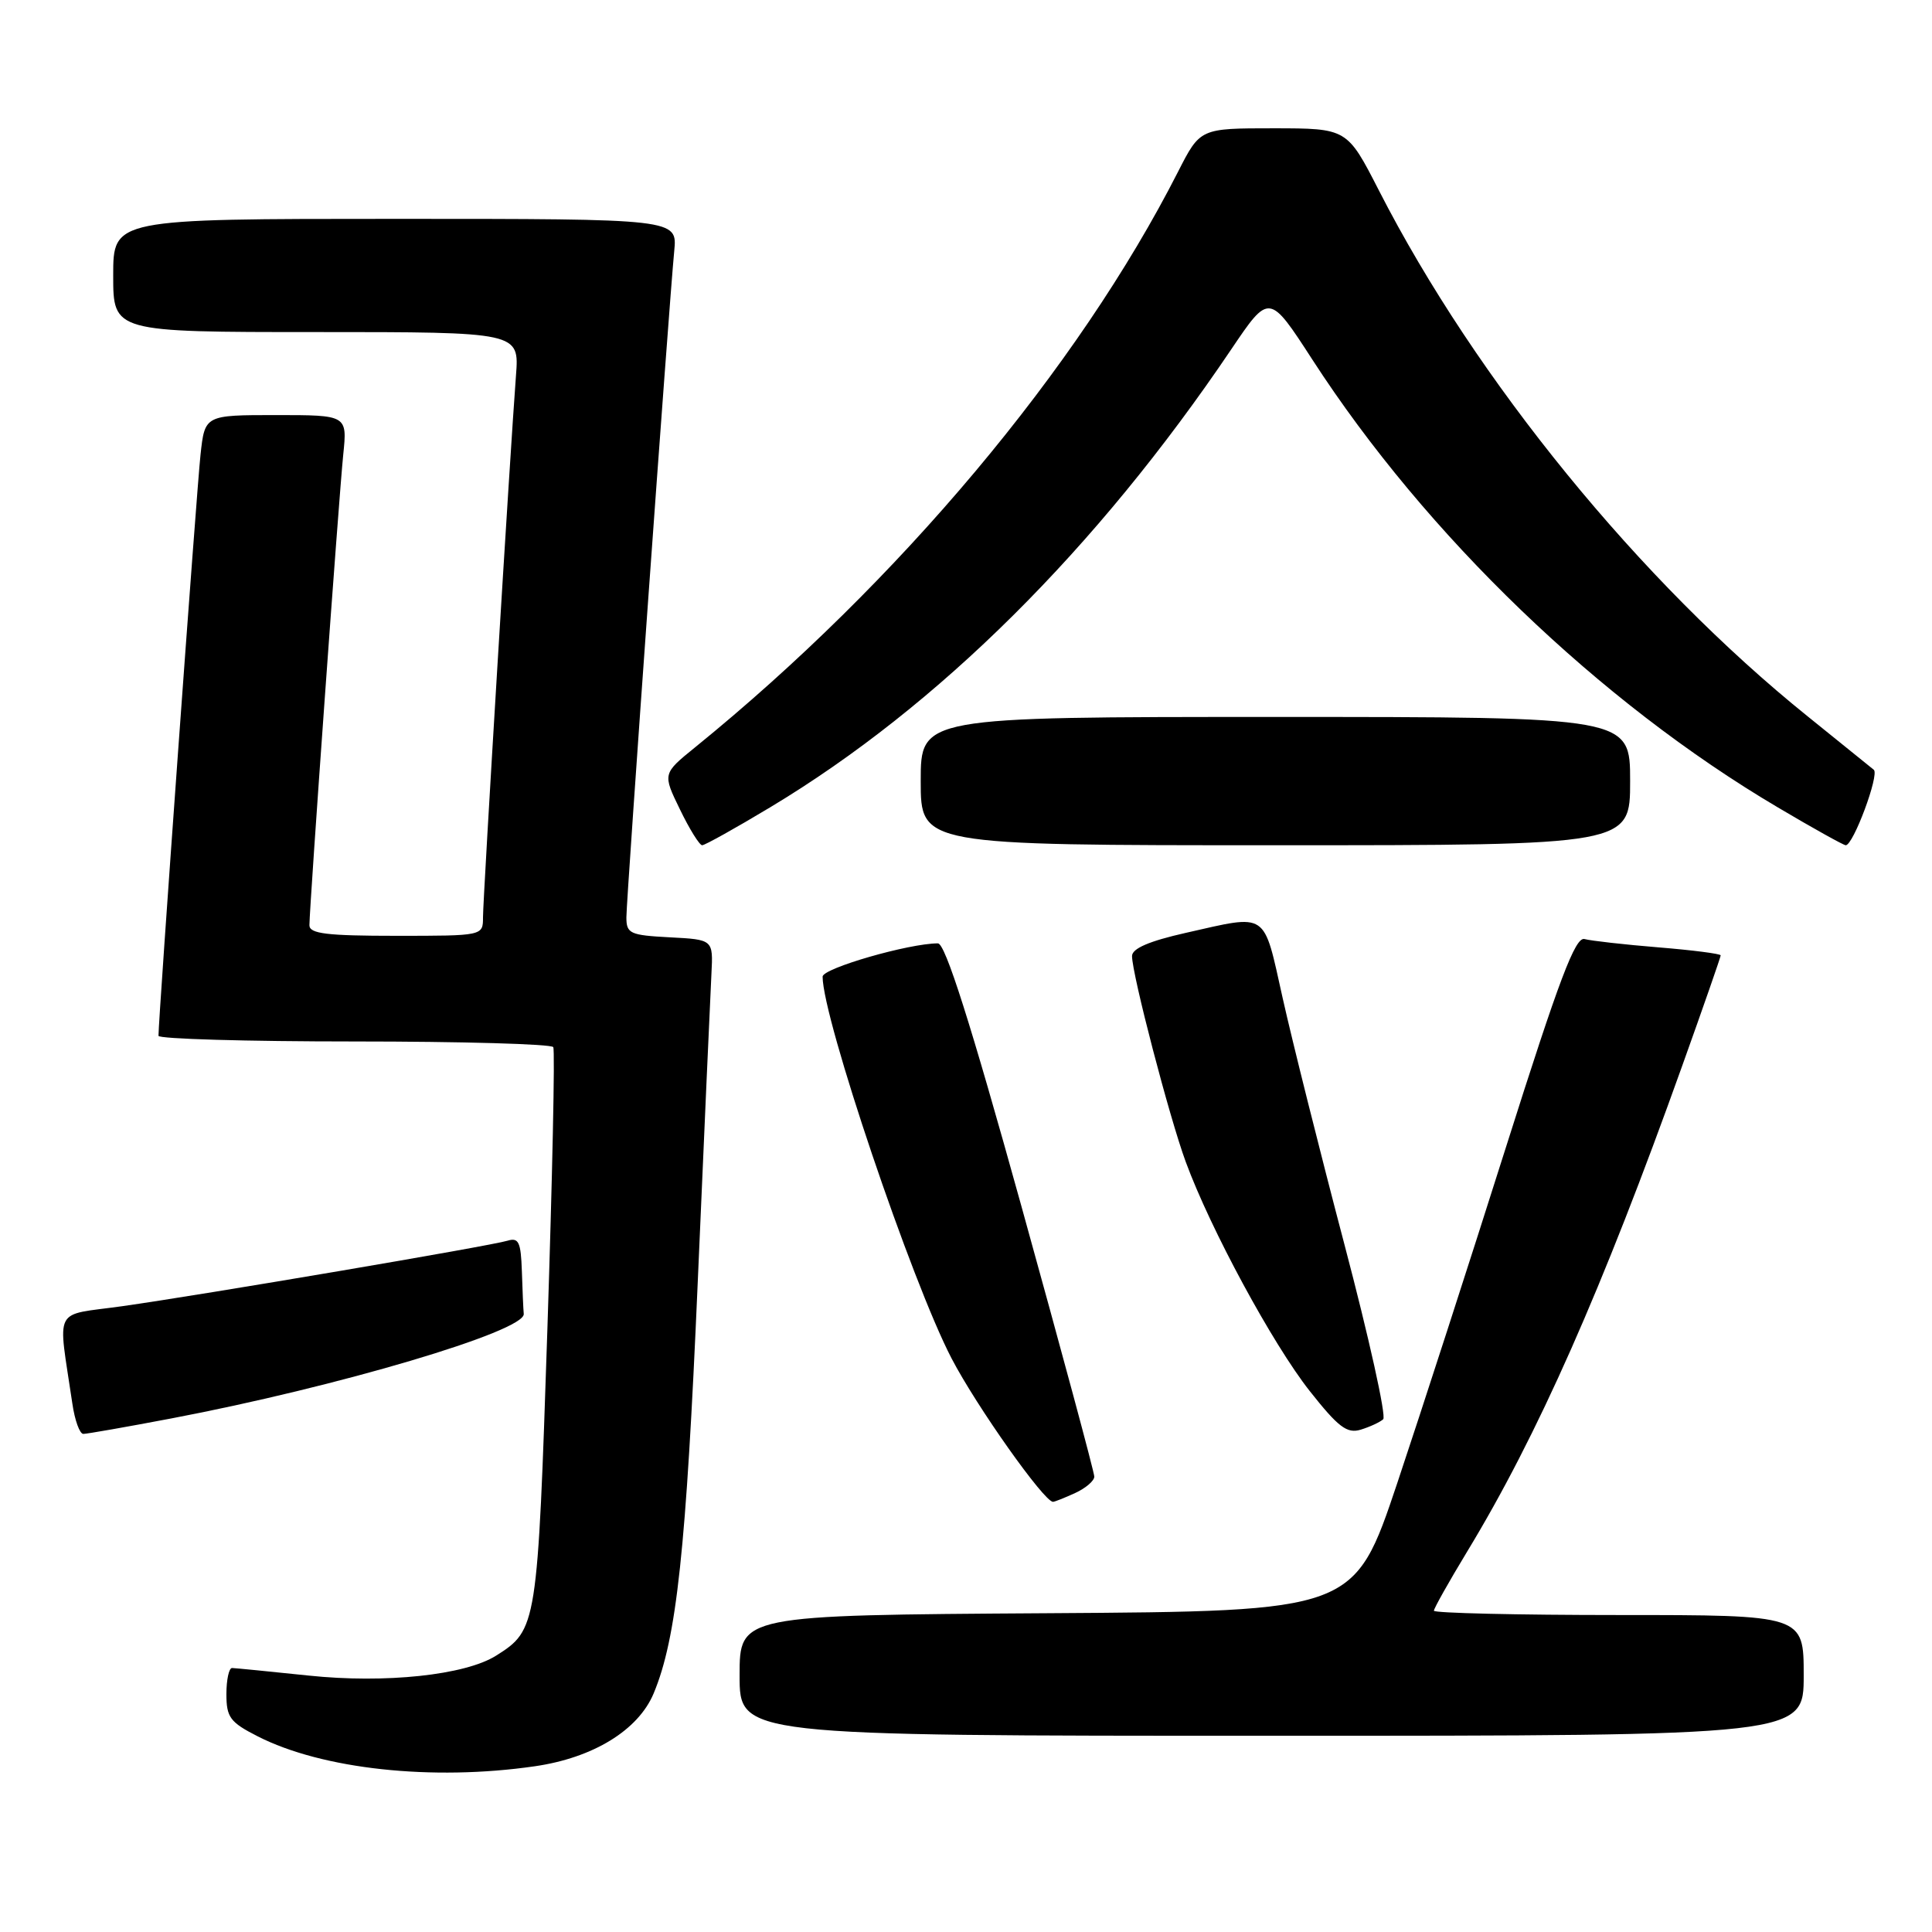 <?xml version="1.0" encoding="UTF-8" standalone="no"?>
<!DOCTYPE svg PUBLIC "-//W3C//DTD SVG 1.1//EN" "http://www.w3.org/Graphics/SVG/1.1/DTD/svg11.dtd" >
<svg xmlns="http://www.w3.org/2000/svg" xmlns:xlink="http://www.w3.org/1999/xlink" version="1.1" viewBox="0 0 256 256">
 <g >
 <path fill="currentColor"
d=" M 70.86 234.04 C 78.60 232.92 84.57 229.26 86.61 224.39 C 89.66 217.09 90.92 205.36 92.45 170.00 C 93.32 149.93 94.14 131.47 94.27 129.00 C 94.50 124.50 94.50 124.50 88.75 124.20 C 83.47 123.92 83.00 123.71 83.00 121.55 C 83.00 119.06 88.64 40.50 89.34 33.25 C 89.75 29.00 89.75 29.00 52.38 29.00 C 15.00 29.00 15.00 29.00 15.00 36.50 C 15.00 44.00 15.00 44.00 41.91 44.00 C 68.81 44.00 68.81 44.00 68.37 49.75 C 67.61 59.71 64.00 118.96 64.00 121.54 C 64.00 124.00 64.00 124.00 52.50 124.00 C 43.30 124.00 41.00 123.72 41.00 122.60 C 41.00 120.21 44.91 65.81 45.48 60.25 C 46.02 55.00 46.02 55.00 36.58 55.00 C 27.14 55.00 27.14 55.00 26.57 60.25 C 26.08 64.67 20.99 135.01 21.00 137.25 C 21.00 137.66 32.67 138.00 46.94 138.00 C 61.21 138.00 73.07 138.34 73.31 138.75 C 73.55 139.16 73.19 156.01 72.53 176.18 C 71.23 215.54 71.16 215.96 65.74 219.38 C 61.63 221.97 51.03 223.09 40.88 222.02 C 35.72 221.48 31.16 221.03 30.75 221.02 C 30.34 221.01 30.00 222.57 30.00 224.48 C 30.00 227.55 30.48 228.21 34.14 230.07 C 42.69 234.43 57.25 236.01 70.86 234.04 Z  M 239.00 222.00 C 239.00 214.00 239.00 214.00 214.50 214.00 C 201.03 214.00 190.00 213.74 190.00 213.43 C 190.00 213.12 191.98 209.60 194.39 205.62 C 203.72 190.26 212.32 170.82 222.90 141.23 C 225.71 133.39 228.00 126.80 228.00 126.59 C 228.00 126.38 224.29 125.90 219.75 125.53 C 215.21 125.16 210.81 124.66 209.96 124.43 C 208.74 124.09 206.61 129.71 199.63 151.75 C 194.80 167.01 188.28 187.15 185.15 196.50 C 179.45 213.50 179.45 213.50 138.73 213.76 C 98.00 214.02 98.00 214.02 98.00 222.01 C 98.00 230.00 98.00 230.00 168.50 230.00 C 239.00 230.00 239.00 230.00 239.00 222.00 Z  M 142.45 197.84 C 143.85 197.20 145.00 196.22 145.00 195.66 C 145.00 195.09 140.65 178.96 135.34 159.82 C 128.57 135.43 125.25 125.00 124.28 125.00 C 120.45 125.00 109.00 128.30 109.00 129.41 C 109.00 134.93 120.79 169.82 126.09 180.00 C 129.41 186.37 138.35 199.00 139.53 199.00 C 139.74 199.00 141.05 198.48 142.45 197.84 Z  M 22.70 187.95 C 44.71 183.77 69.61 176.39 69.40 174.10 C 69.34 173.50 69.23 170.94 69.15 168.43 C 69.02 164.58 68.73 163.95 67.25 164.40 C 64.97 165.10 26.93 171.56 16.18 173.08 C 6.88 174.39 7.66 172.87 9.59 186.00 C 9.91 188.20 10.56 190.00 11.04 190.00 C 11.51 190.00 16.76 189.08 22.70 187.95 Z  M 183.28 188.06 C 183.71 187.66 181.40 177.25 178.15 164.92 C 174.90 152.59 171.22 137.89 169.96 132.25 C 167.36 120.62 168.12 121.13 157.12 123.61 C 152.28 124.70 150.00 125.68 150.00 126.68 C 150.00 129.09 154.96 148.11 157.12 153.96 C 160.40 162.88 168.63 178.08 173.53 184.30 C 177.33 189.11 178.48 189.99 180.30 189.44 C 181.51 189.07 182.85 188.45 183.28 188.06 Z  M 102.09 106.95 C 124.30 93.60 145.28 72.76 163.12 46.33 C 168.18 38.83 168.18 38.83 173.90 47.66 C 188.99 70.96 211.93 93.02 235.58 106.99 C 240.24 109.75 244.29 112.00 244.57 112.00 C 245.57 112.00 249.05 102.65 248.29 102.00 C 247.85 101.64 243.92 98.46 239.55 94.94 C 217.34 77.07 195.59 50.40 182.72 25.25 C 178.50 17.01 178.50 17.01 168.76 17.00 C 159.03 17.00 159.03 17.00 156.10 22.75 C 142.83 48.83 119.09 77.12 92.12 99.01 C 87.79 102.52 87.79 102.52 90.10 107.26 C 91.36 109.87 92.69 112.00 93.04 112.00 C 93.39 112.00 97.47 109.73 102.09 106.95 Z  M 216.00 103.50 C 216.00 95.00 216.00 95.00 169.00 95.00 C 122.00 95.00 122.00 95.00 122.00 103.50 C 122.00 112.00 122.00 112.00 169.00 112.00 C 216.00 112.00 216.00 112.00 216.00 103.50 Z "/>
</g>
</svg>
